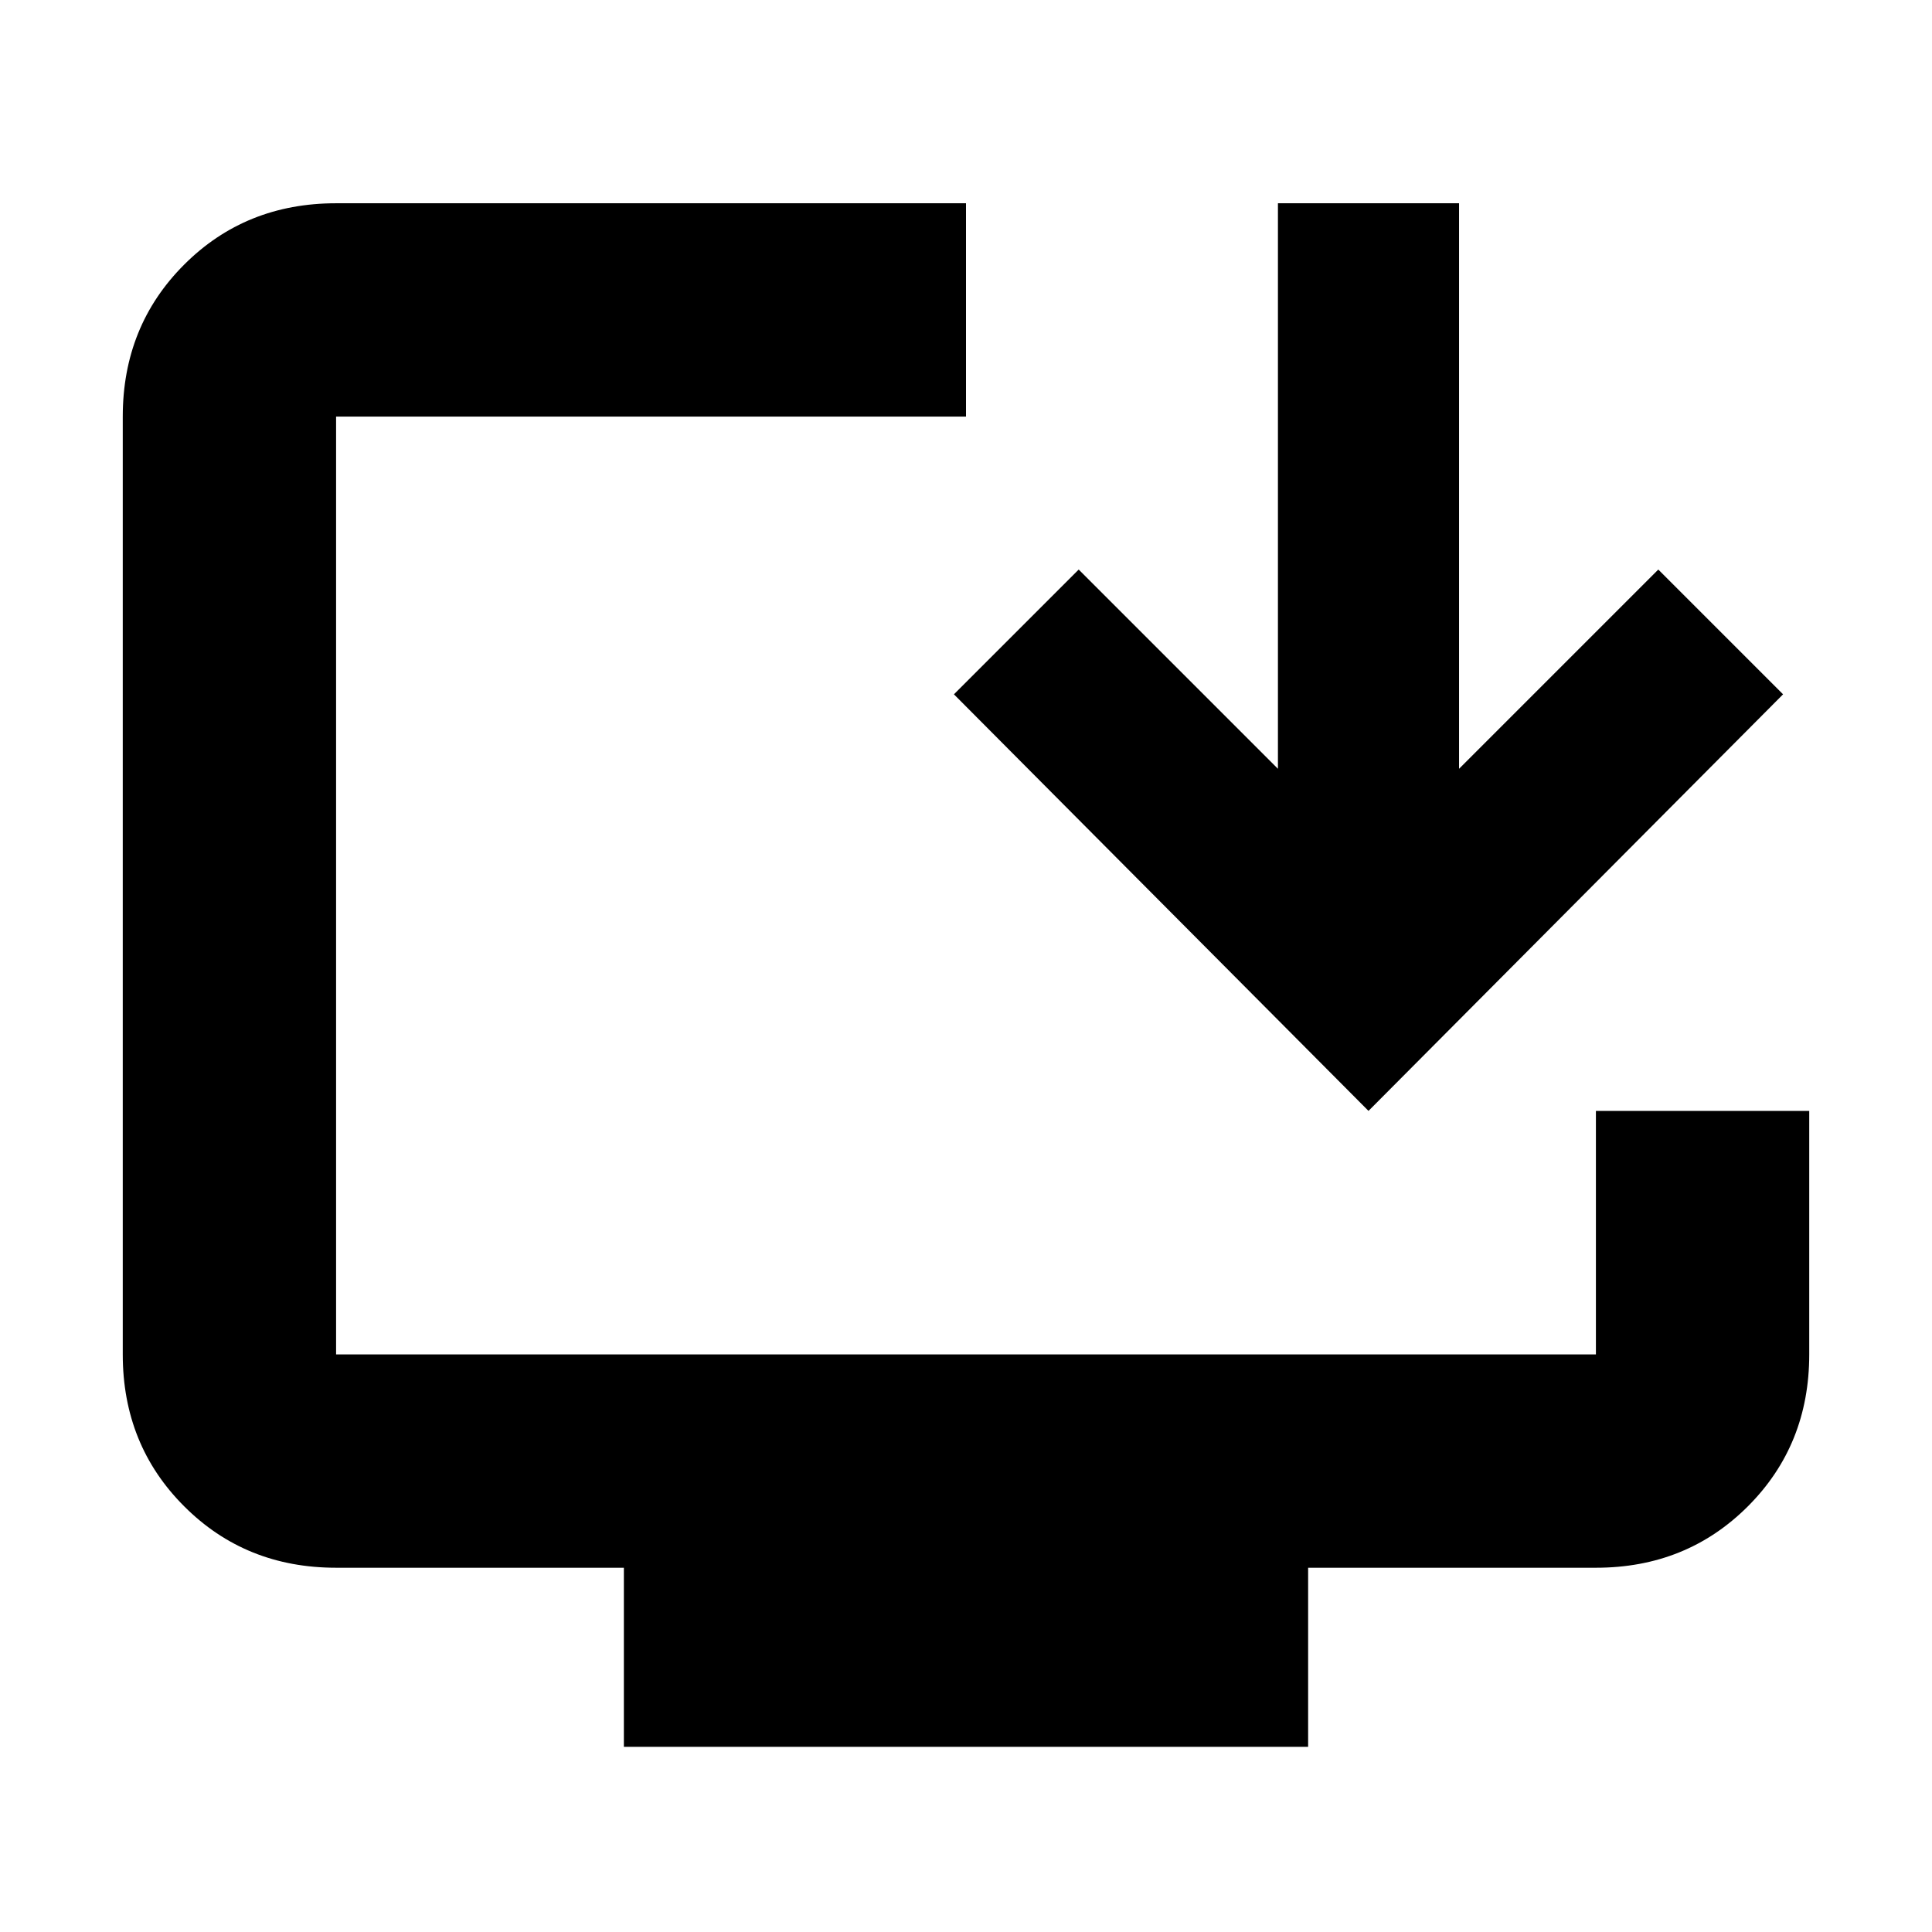 <svg xmlns="http://www.w3.org/2000/svg" height="24" width="24"><path d="M7.75 21.7v-2.225H4.175q-1.125 0-1.887-.763-.763-.762-.763-1.887V5.175q0-1.125.763-1.888.762-.762 1.887-.762H12v2.65H4.175v11.65h15.65V13.8h2.65v3.025q0 1.125-.762 1.887-.763.763-1.888.763H16.25V21.7ZM17 13.8l-5.15-5.175 1.55-1.55 2.475 2.475V2.525h2.25V9.55L20.6 7.075l1.55 1.55Z"/></svg>